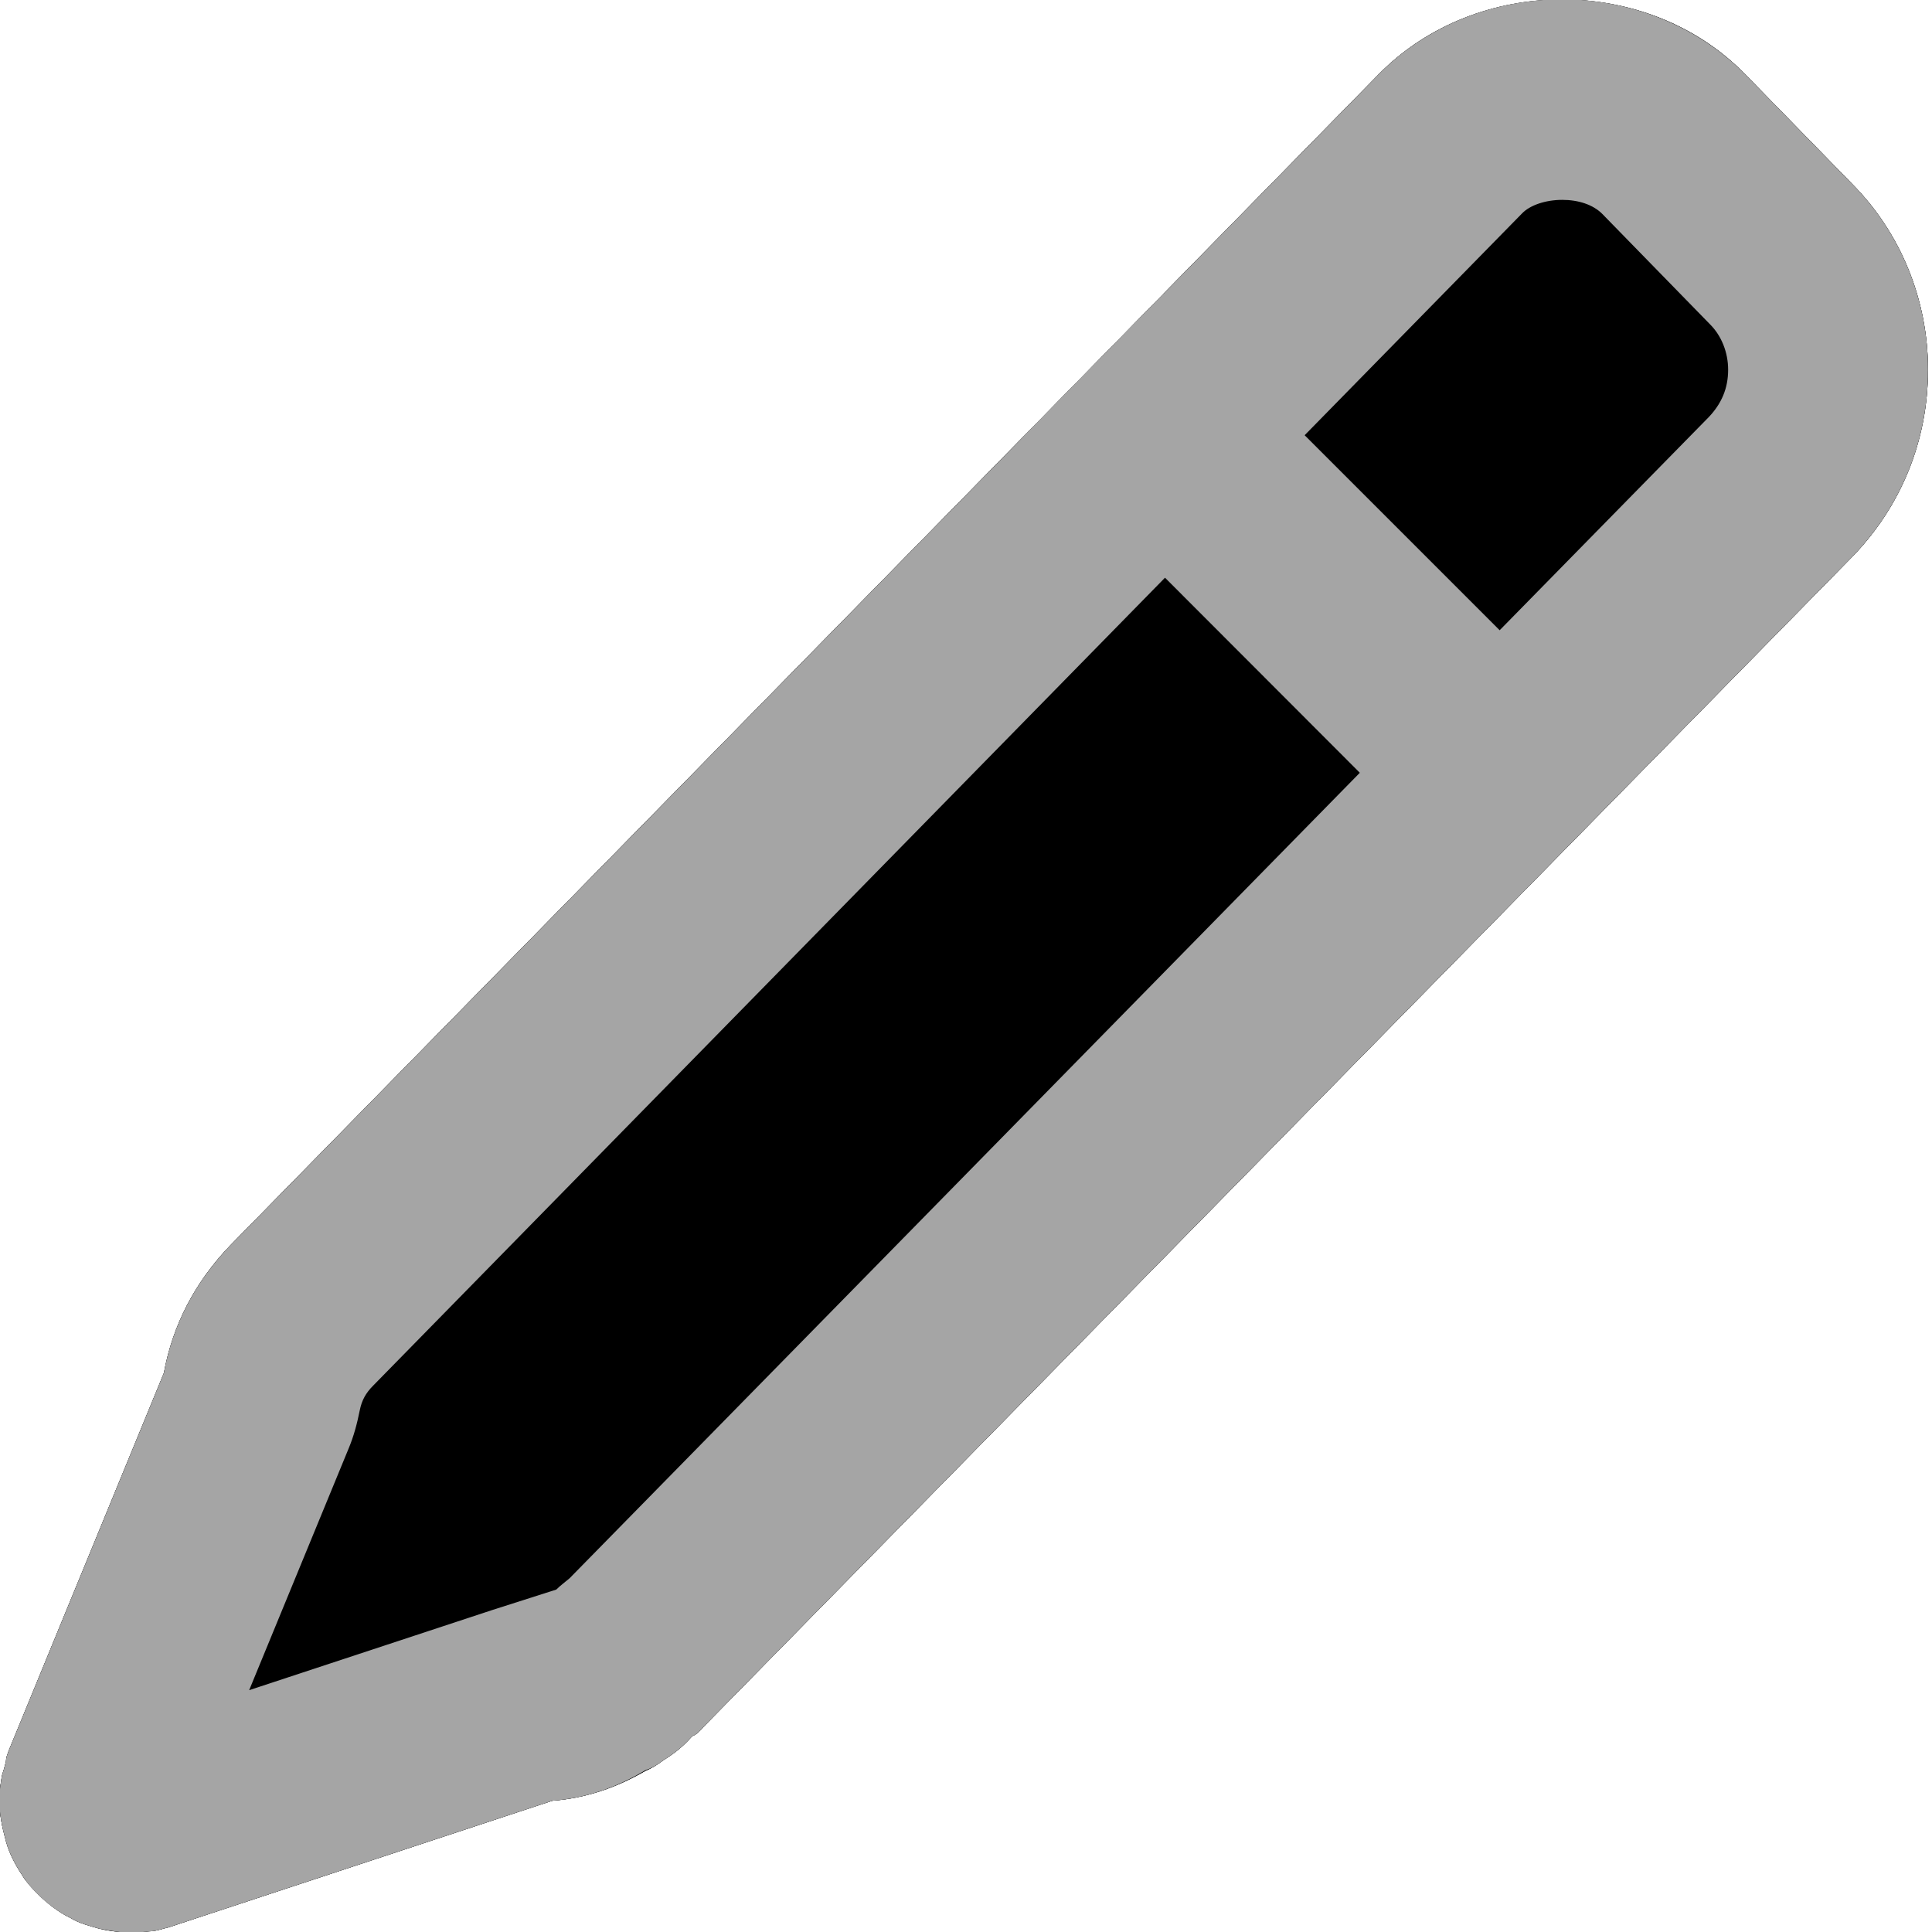 <?xml version="1.0" encoding="utf-8"?>
<svg xmlns="http://www.w3.org/2000/svg"
	xmlns:xlink="http://www.w3.org/1999/xlink"
	width="29px" height="29px" viewBox="0 0 29 29">
<clipPath id="clip0"><path fillRule="evenodd" d="M 27.8 8.36C 27.8 8.36 10.56 25.92 10.56 25.92 10.51 25.98 10.45 26.04 10.39 26.06 10.25 26.22 10.12 26.32 9.96 26.42 9.88 26.48 9.79 26.54 9.69 26.58 9.26 26.83 8.8 26.99 8.29 27.03 8.29 27.03 2.53 28.93 2.53 28.93 2.44 28.95 2.34 28.99 2.24 28.99 1.99 29.02 1.74 29.01 1.49 28.95 1.35 28.91 1.19 28.87 1.06 28.79 0.81 28.67 0.56 28.45 0.38 28.22 0.26 28.04 0.15 27.86 0.09 27.64 0.03 27.42-0.01 27.23-0.01 27.01-0.01 26.89 0.01 26.77 0.03 26.65 0.05 26.59 0.07 26.52 0.09 26.44 0.09 26.38 0.11 26.34 0.13 26.28 0.13 26.28 2.46 20.61 2.46 20.61 2.59 19.9 2.92 19.25 3.46 18.69 3.46 18.69 20.7 1.11 20.7 1.11 22.17-0.38 24.73-0.38 26.19 1.11 26.19 1.11 27.81 2.77 27.81 2.77 28.53 3.5 28.94 4.5 28.94 5.55 28.94 6.62 28.53 7.61 27.8 8.36Z"/></clipPath><g><path fillRule="evenodd" d="M 27.8 8.36C 27.8 8.36 10.56 25.92 10.56 25.92 10.51 25.98 10.45 26.04 10.39 26.06 10.25 26.22 10.12 26.32 9.96 26.42 9.88 26.48 9.79 26.54 9.69 26.58 9.26 26.83 8.8 26.99 8.29 27.03 8.29 27.03 2.53 28.93 2.53 28.93 2.44 28.95 2.34 28.99 2.24 28.99 1.99 29.02 1.74 29.01 1.49 28.95 1.35 28.91 1.19 28.87 1.06 28.79 0.81 28.67 0.56 28.45 0.38 28.22 0.26 28.04 0.15 27.86 0.09 27.64 0.03 27.42-0.01 27.23-0.01 27.01-0.01 26.89 0.01 26.77 0.03 26.65 0.05 26.59 0.07 26.52 0.09 26.44 0.09 26.38 0.11 26.34 0.13 26.28 0.13 26.28 2.46 20.61 2.46 20.61 2.59 19.9 2.92 19.25 3.46 18.69 3.46 18.69 20.7 1.11 20.7 1.11 22.17-0.38 24.73-0.38 26.19 1.11 26.19 1.11 27.81 2.77 27.81 2.77 28.53 3.5 28.94 4.5 28.94 5.55 28.94 6.62 28.53 7.61 27.8 8.36Z"/><path fillRule="evenodd" d="M 3.74 25.37C 3.74 25.37 7.38 24.17 7.38 24.17 7.38 24.17 8.35 23.86 8.35 23.86 8.41 23.8 8.48 23.75 8.55 23.69 8.55 23.69 25.65 6.26 25.65 6.26 25.84 6.06 25.94 5.83 25.94 5.55 25.94 5.29 25.84 5.04 25.67 4.87 25.67 4.87 24.05 3.21 24.05 3.21 23.91 3.07 23.69 3 23.45 3 23.2 3 22.96 3.08 22.84 3.21 22.84 3.21 5.6 20.8 5.6 20.8 5.49 20.91 5.43 21.02 5.4 21.17 5.36 21.37 5.31 21.56 5.23 21.75 5.23 21.75 3.74 25.37 3.74 25.37M 1.98 29.01C 1.81 29.01 1.65 28.98 1.49 28.95 1.35 28.91 1.19 28.87 1.06 28.79 0.81 28.67 0.55 28.45 0.38 28.22 0.26 28.04 0.15 27.86 0.09 27.64 0.03 27.42-0.01 27.23-0.01 27.01-0.01 26.89 0.01 26.77 0.03 26.65 0.05 26.59 0.07 26.52 0.09 26.44 0.09 26.38 0.11 26.34 0.13 26.28 0.13 26.28 2.46 20.61 2.46 20.61 2.59 19.9 2.92 19.25 3.46 18.69 3.46 18.69 20.7 1.11 20.7 1.11 21.43 0.37 22.44-0.01 23.45-0.01 24.45-0.01 25.46 0.37 26.19 1.11 26.19 1.11 27.81 2.77 27.81 2.77 28.53 3.5 28.94 4.5 28.94 5.55 28.94 6.62 28.53 7.61 27.8 8.36 27.8 8.36 10.56 25.92 10.56 25.92 10.51 25.98 10.45 26.04 10.39 26.06 10.25 26.22 10.12 26.32 9.96 26.42 9.88 26.48 9.79 26.54 9.69 26.57 9.65 26.59 9.59 26.61 9.54 26.63 9.54 26.63 8.29 27.03 8.29 27.03 8.29 27.03 2.53 28.93 2.53 28.93 2.44 28.95 2.34 28.99 2.24 28.99 2.15 29 2.07 29.01 1.98 29.01 1.98 29.01 1.98 29.01 1.98 29.01ZM 8.29 27.03C 8.29 27.03 9.54 26.63 9.54 26.63 9.59 26.61 9.65 26.59 9.69 26.57 9.26 26.83 8.8 26.99 8.29 27.03 8.29 27.03 8.29 27.03 8.29 27.03Z" fill="rgb(165,165,165)"/></g><g><g><path fillRule="evenodd" d="M 27.8 8.36C 27.8 8.36 10.56 25.92 10.56 25.92 10.51 25.98 10.45 26.04 10.39 26.06 10.25 26.22 10.12 26.32 9.96 26.42 9.88 26.48 9.79 26.54 9.69 26.58 9.26 26.83 8.8 26.99 8.29 27.03 8.29 27.03 2.53 28.93 2.53 28.93 2.44 28.95 2.34 28.99 2.24 28.99 1.99 29.02 1.74 29.01 1.49 28.95 1.35 28.91 1.19 28.87 1.06 28.79 0.81 28.67 0.56 28.45 0.38 28.22 0.26 28.04 0.15 27.86 0.09 27.64 0.03 27.42-0.01 27.23-0.01 27.01-0.01 26.89 0.01 26.77 0.03 26.65 0.05 26.59 0.07 26.52 0.09 26.44 0.09 26.38 0.11 26.34 0.13 26.28 0.13 26.28 2.46 20.61 2.46 20.61 2.59 19.9 2.92 19.25 3.46 18.69 3.46 18.69 20.7 1.11 20.7 1.11 22.17-0.38 24.73-0.38 26.19 1.11 26.19 1.11 27.81 2.77 27.81 2.77 28.53 3.5 28.94 4.5 28.94 5.55 28.94 6.62 28.53 7.61 27.8 8.36Z"/><path fillRule="evenodd" d="M 13.91 5.09C 13.91 5.09 16.02 2.97 16.02 2.97 16.02 2.97 24.01 10.96 24.01 10.96 24.01 10.96 21.89 13.08 21.89 13.08 21.89 13.08 13.91 5.09 13.91 5.09Z" fill="rgb(165,165,165)" clip-path="url(#clip0)"/></g><path fillRule="evenodd" d="M 3.74 25.37C 3.74 25.37 7.38 24.17 7.38 24.17 7.38 24.17 8.35 23.86 8.35 23.86 8.41 23.8 8.48 23.75 8.55 23.69 8.55 23.69 25.65 6.26 25.65 6.26 25.84 6.06 25.94 5.83 25.94 5.55 25.94 5.29 25.84 5.04 25.67 4.87 25.67 4.87 24.05 3.21 24.05 3.21 23.91 3.07 23.69 3 23.45 3 23.2 3 22.96 3.08 22.84 3.21 22.84 3.21 5.6 20.8 5.6 20.8 5.49 20.91 5.43 21.02 5.4 21.17 5.36 21.37 5.31 21.56 5.23 21.75 5.23 21.75 3.74 25.37 3.74 25.37M 1.98 29.01C 1.81 29.01 1.65 28.98 1.49 28.95 1.35 28.91 1.19 28.87 1.06 28.79 0.81 28.67 0.55 28.45 0.38 28.22 0.26 28.04 0.15 27.86 0.09 27.64 0.03 27.42-0.01 27.23-0.01 27.01-0.01 26.89 0.01 26.77 0.03 26.65 0.05 26.59 0.07 26.52 0.09 26.44 0.09 26.38 0.11 26.34 0.13 26.28 0.13 26.28 2.46 20.61 2.46 20.61 2.59 19.9 2.92 19.25 3.46 18.69 3.46 18.69 20.7 1.11 20.7 1.11 21.43 0.37 22.44-0.01 23.45-0.01 24.45-0.01 25.46 0.37 26.19 1.11 26.19 1.11 27.81 2.77 27.81 2.77 28.53 3.5 28.94 4.5 28.94 5.55 28.94 6.62 28.53 7.61 27.8 8.36 27.8 8.36 10.56 25.92 10.56 25.92 10.51 25.98 10.45 26.04 10.39 26.06 10.25 26.22 10.12 26.32 9.96 26.42 9.88 26.48 9.79 26.54 9.69 26.57 9.65 26.59 9.59 26.61 9.54 26.63 9.54 26.63 8.29 27.03 8.29 27.03 8.29 27.03 2.53 28.93 2.53 28.93 2.44 28.95 2.34 28.99 2.24 28.99 2.15 29 2.07 29.01 1.98 29.01 1.98 29.01 1.98 29.01 1.98 29.01ZM 8.29 27.03C 8.29 27.03 9.54 26.63 9.54 26.63 9.59 26.61 9.65 26.59 9.69 26.57 9.26 26.83 8.8 26.99 8.29 27.03 8.29 27.03 8.29 27.03 8.29 27.03Z" fill="rgb(165,165,165)"/></g></svg>

